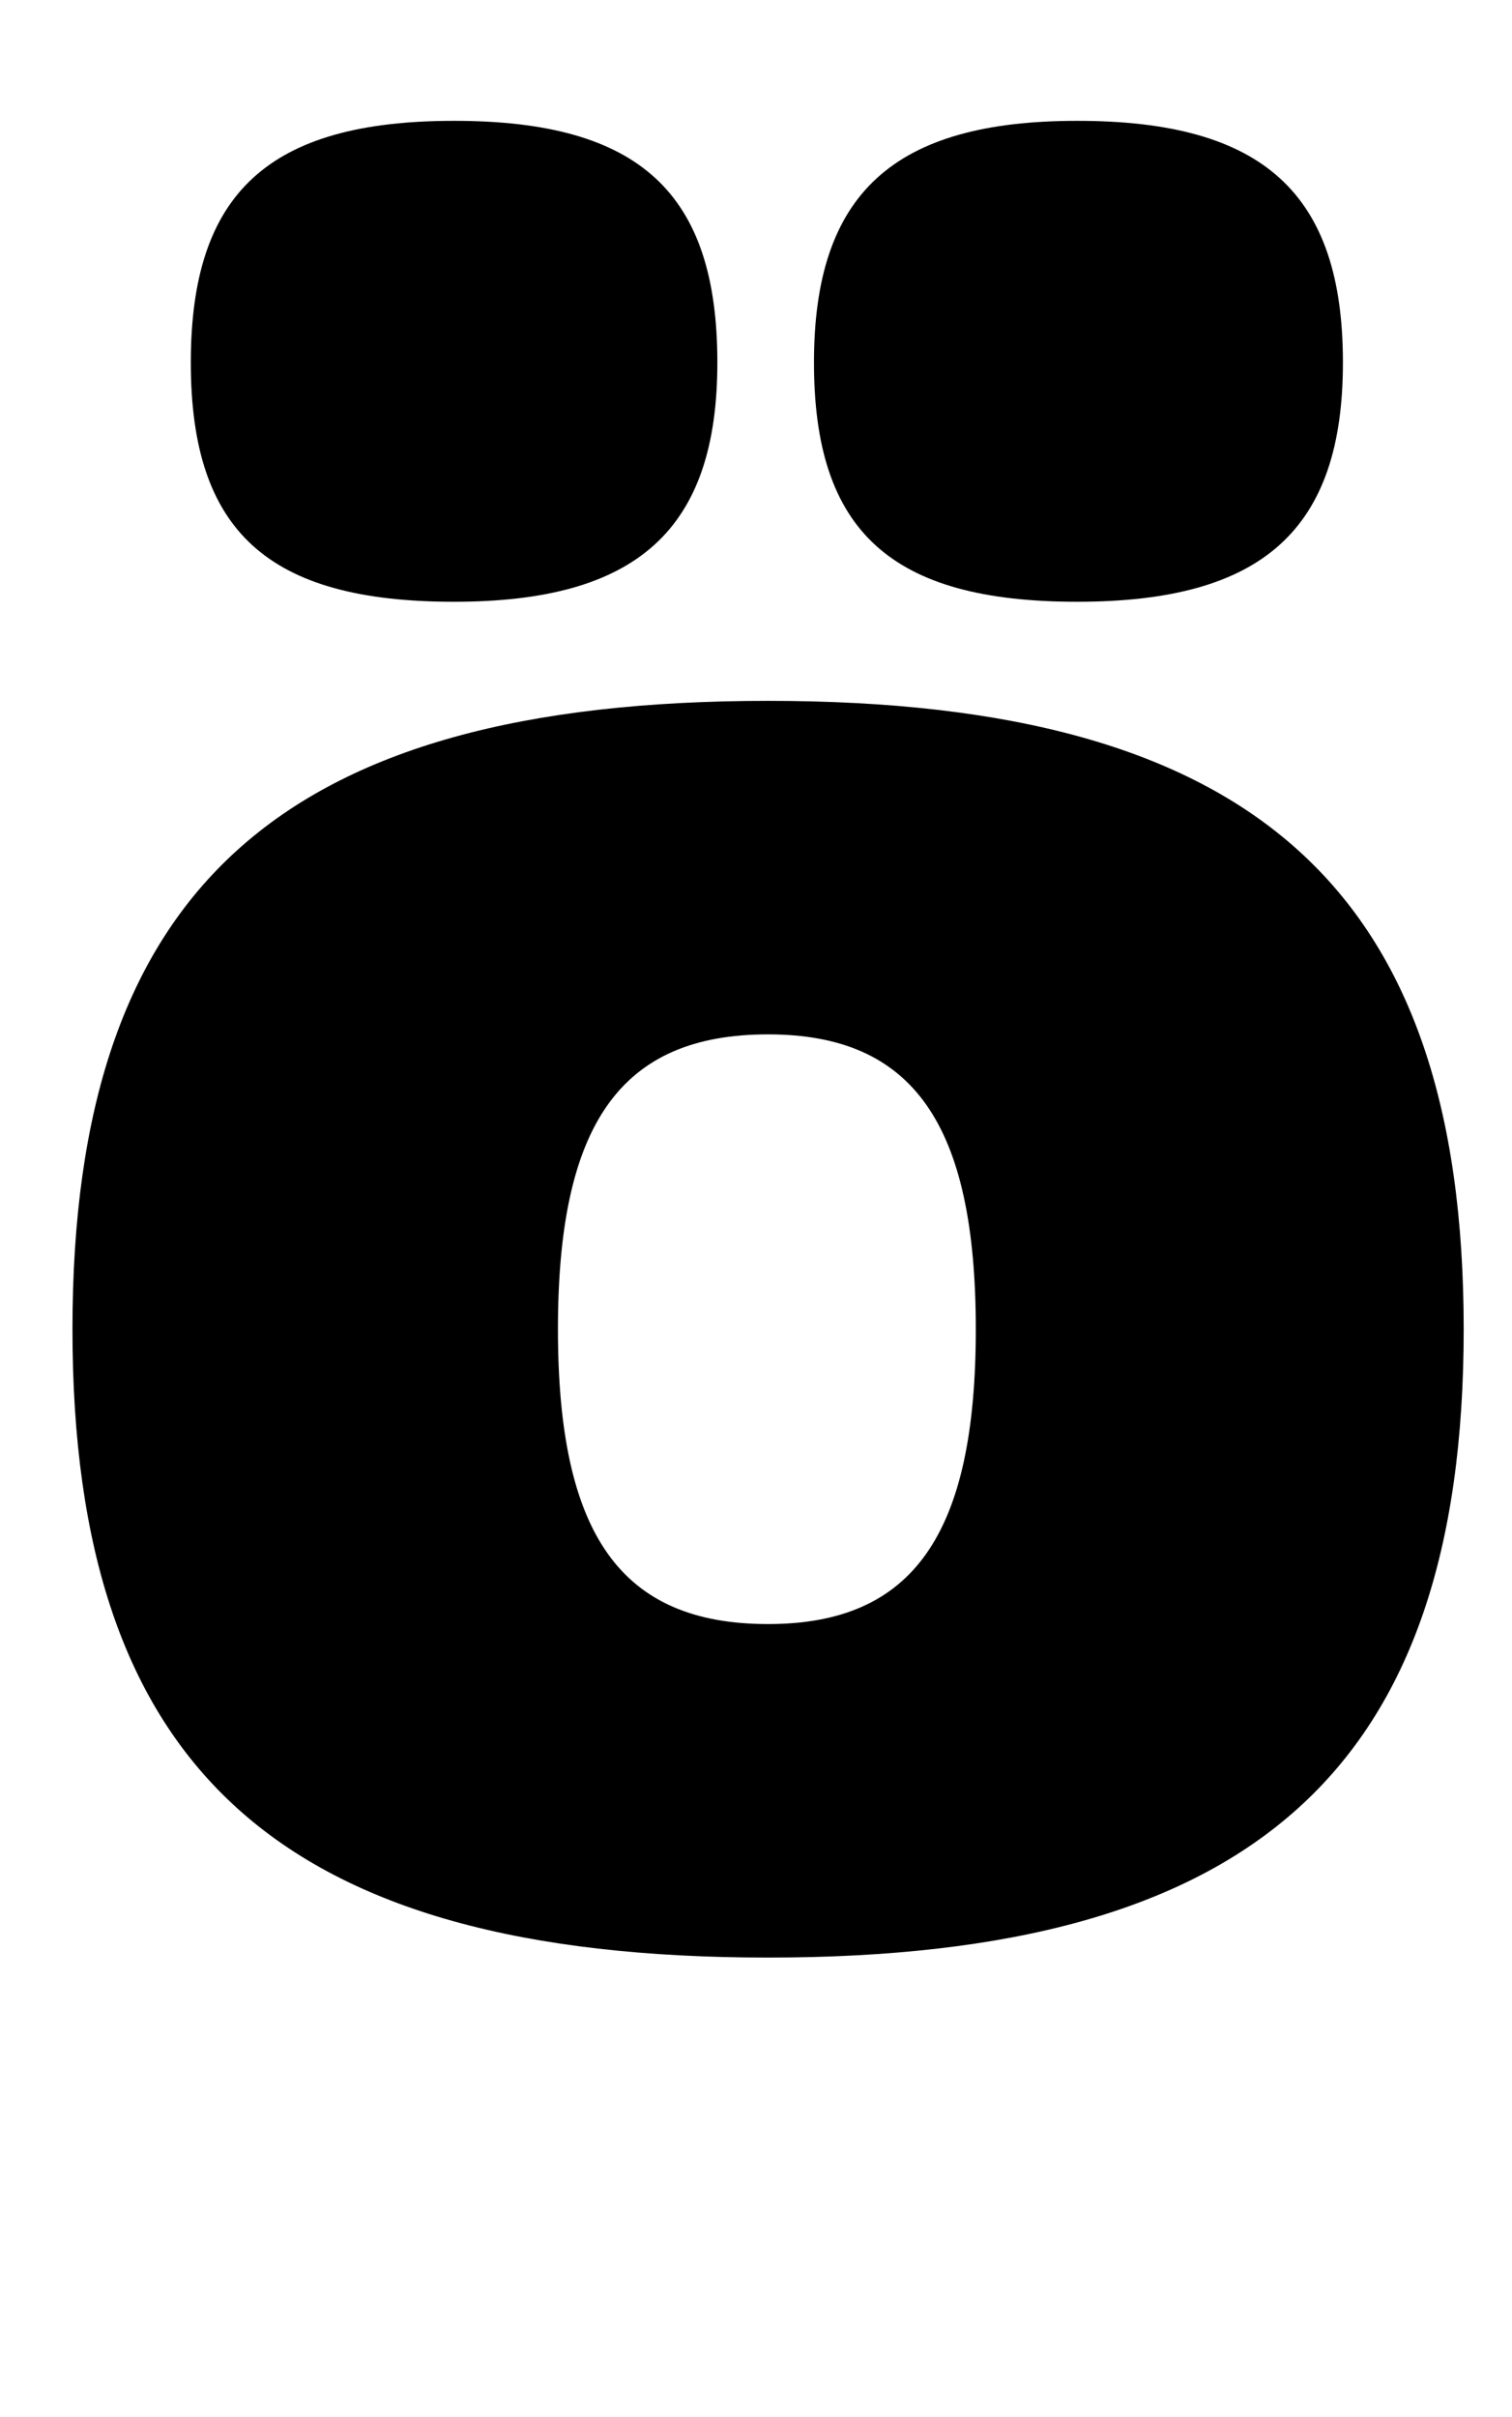<?xml version="1.0" standalone="no"?>
<!DOCTYPE svg PUBLIC "-//W3C//DTD SVG 1.1//EN" "http://www.w3.org/Graphics/SVG/1.1/DTD/svg11.dtd" >
<svg xmlns="http://www.w3.org/2000/svg" xmlns:xlink="http://www.w3.org/1999/xlink" version="1.1" viewBox="-10 0 626 1000">
  <g transform="matrix(1 0 0 -1 0 800)">
   <path fill="currentColor"
d="M308 510c201 0 288 -78 288 -260s-87 -260 -288 -260c-202 0 -288 78 -288 260s86 260 288 260zM221 250c0 -85 26 -122 87 -122c60 0 86 37 86 122s-26 122 -86 122c-61 0 -87 -37 -87 -122zM178 750c77 0 109 -30 109 -100c0 -69 -33 -99 -109 -99
c-77 0 -109 29 -109 99s32 100 109 100zM436 750c77 0 110 -30 110 -100c0 -69 -33 -99 -110 -99s-109 29 -109 99s33 100 109 100z" />
  </g>

</svg>
